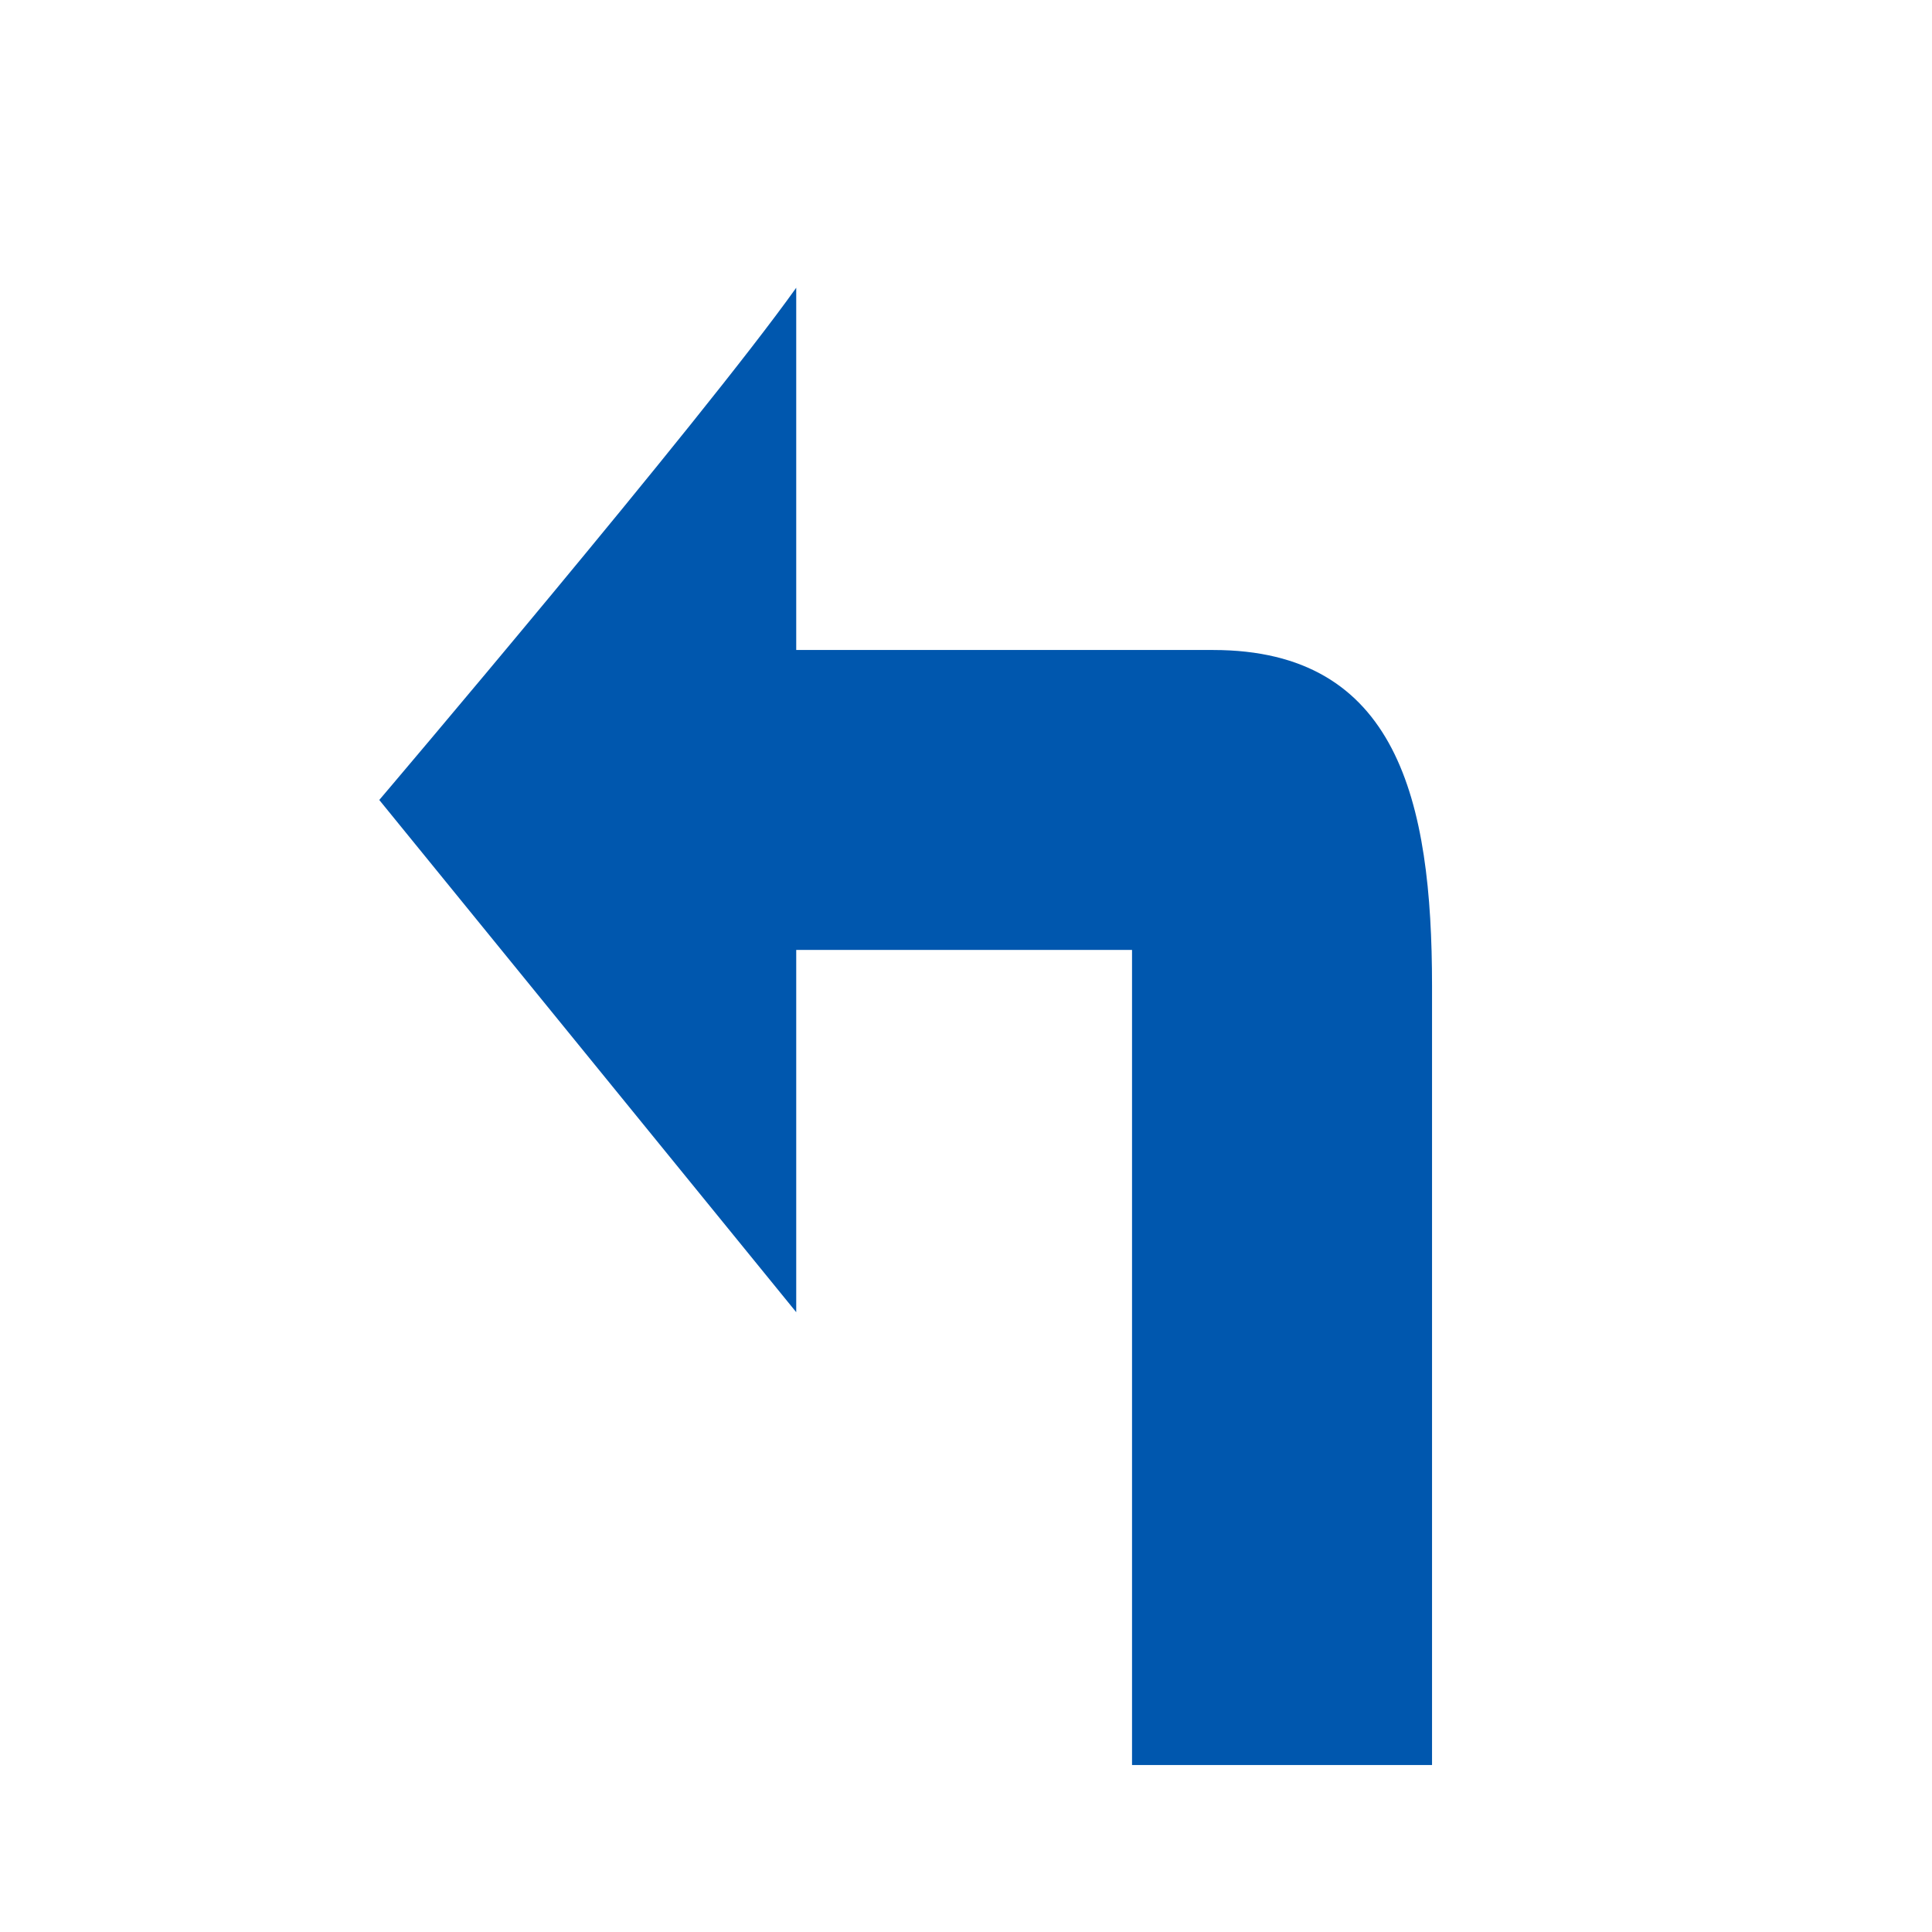 <?xml version="1.0" encoding="UTF-8" standalone="no"?>
<!-- Created with Inkscape (http://www.inkscape.org/) -->

<svg
   xmlns:dc="http://purl.org/dc/elements/1.1/"
   xmlns:cc="http://creativecommons.org/ns#"
   xmlns:rdf="http://www.w3.org/1999/02/22-rdf-syntax-ns#"
   xmlns:svg="http://www.w3.org/2000/svg"
   xmlns="http://www.w3.org/2000/svg"
   xmlns:sodipodi="http://sodipodi.sourceforge.net/DTD/sodipodi-0.dtd"
   xmlns:inkscape="http://www.inkscape.org/namespaces/inkscape"
   width="64"
   height="64"
   id="svg4076"
   version="1.1"
   inkscape:version="0.48.2 r9819"
   sodipodi:docname="turn-left.svg">
  <defs
     id="defs4078">
    <filter
       color-interpolation-filters="sRGB"
       id="filter6145-3"
       inkscape:label="Drop shadow"
       width="1.5"
       height="1.5"
       x="-0.25"
       y="-0.25">
      <feGaussianBlur
         id="feGaussianBlur6147-8"
         in="SourceAlpha"
         stdDeviation="1,000000"
         result="blur" />
      <feColorMatrix
         id="feColorMatrix6149-0"
         result="bluralpha"
         type="matrix"
         values="1 0 0 0 0 0 1 0 0 0 0 0 1 0 0 0 0 0 0,500000 0 " />
      <feOffset
         id="feOffset6151-5"
         in="bluralpha"
         dx="1,500000"
         dy="1,500000"
         result="offsetBlur" />
      <feMerge
         id="feMerge6153-6"
         result="fbSourceGraphic">
        <feMergeNode
           id="feMergeNode6155-6"
           in="offsetBlur" />
        <feMergeNode
           id="feMergeNode6157-4"
           in="SourceGraphic" />
      </feMerge>
      <feColorMatrix
         result="fbSourceGraphicAlpha"
         in="fbSourceGraphic"
         values="0 0 0 -1 0 0 0 0 -1 0 0 0 0 -1 0 0 0 0 1 0"
         id="feColorMatrix5094" />
      <feGaussianBlur
         id="feGaussianBlur5096"
         in="fbSourceGraphicAlpha"
         stdDeviation="0.5"
         result="blur" />
      <feColorMatrix
         id="feColorMatrix5098"
         result="bluralpha"
         type="matrix"
         values="1 0 0 0 0 0 1 0 0 0 0 0 1 0 0 0 0 0 0.5 0 " />
      <feOffset
         id="feOffset5100"
         in="bluralpha"
         dx="1"
         dy="1"
         result="offsetBlur" />
      <feMerge
         id="feMerge5102">
        <feMergeNode
           id="feMergeNode5104"
           in="offsetBlur" />
        <feMergeNode
           id="feMergeNode5106"
           in="fbSourceGraphic" />
      </feMerge>
    </filter>
  </defs>
  <sodipodi:namedview
     id="base"
     pagecolor="#ffffff"
     bordercolor="#666666"
     borderopacity="1.0"
     inkscape:pageopacity="0.0"
     inkscape:pageshadow="2"
     inkscape:zoom="1"
     inkscape:cx="0.40111421"
     inkscape:cy="15.197772"
     inkscape:document-units="px"
     inkscape:current-layer="layer1"
     showgrid="false"
     inkscape:window-width="1920"
     inkscape:window-height="1151"
     inkscape:window-x="-2"
     inkscape:window-y="26"
     inkscape:window-maximized="1" />
  <g
     inkscape:label="Layer 1"
     inkscape:groupmode="layer"
     id="layer1"
     transform="translate(0,-988.362)">
    <path
       inkscape:connector-curvature="0"
       style="font-size:medium;font-style:normal;font-variant:normal;font-weight:normal;font-stretch:normal;text-indent:0;text-align:start;text-decoration:none;line-height:normal;letter-spacing:normal;word-spacing:normal;text-transform:none;direction:ltr;block-progression:tb;writing-mode:lr-tb;text-anchor:start;color:#000000;fill:#0057ae;fill-opacity:1;fill-rule:nonzero;stroke:none;stroke-width:5;marker:none;visibility:visible;display:inline;overflow:visible;filter:url(#filter6145-3);enable-background:accumulate;font-family:Bitstream Vera Sans;-inkscape-font-specification:Bitstream Vera Sans"
       d="m 74.24,11.72 c -3.052,0 -3.625,2.494 -3.625,5.562 -7e-5,4.302 0,8.605 0,12.906 l 4.969,0 0,-13.5 5.562,0 0,6 c 0,0 6.906,-8.484 6.906,-8.484 0,0 -5.326,-6.267 -6.906,-8.484 l 0,6 -6.906,0 z"
       id="rect5009-00-9-0"
       sodipodi:nodetypes="ccccccccccc"
       transform="matrix(-2,0,0,2,190.668,984.454)" />
  </g>
</svg>
